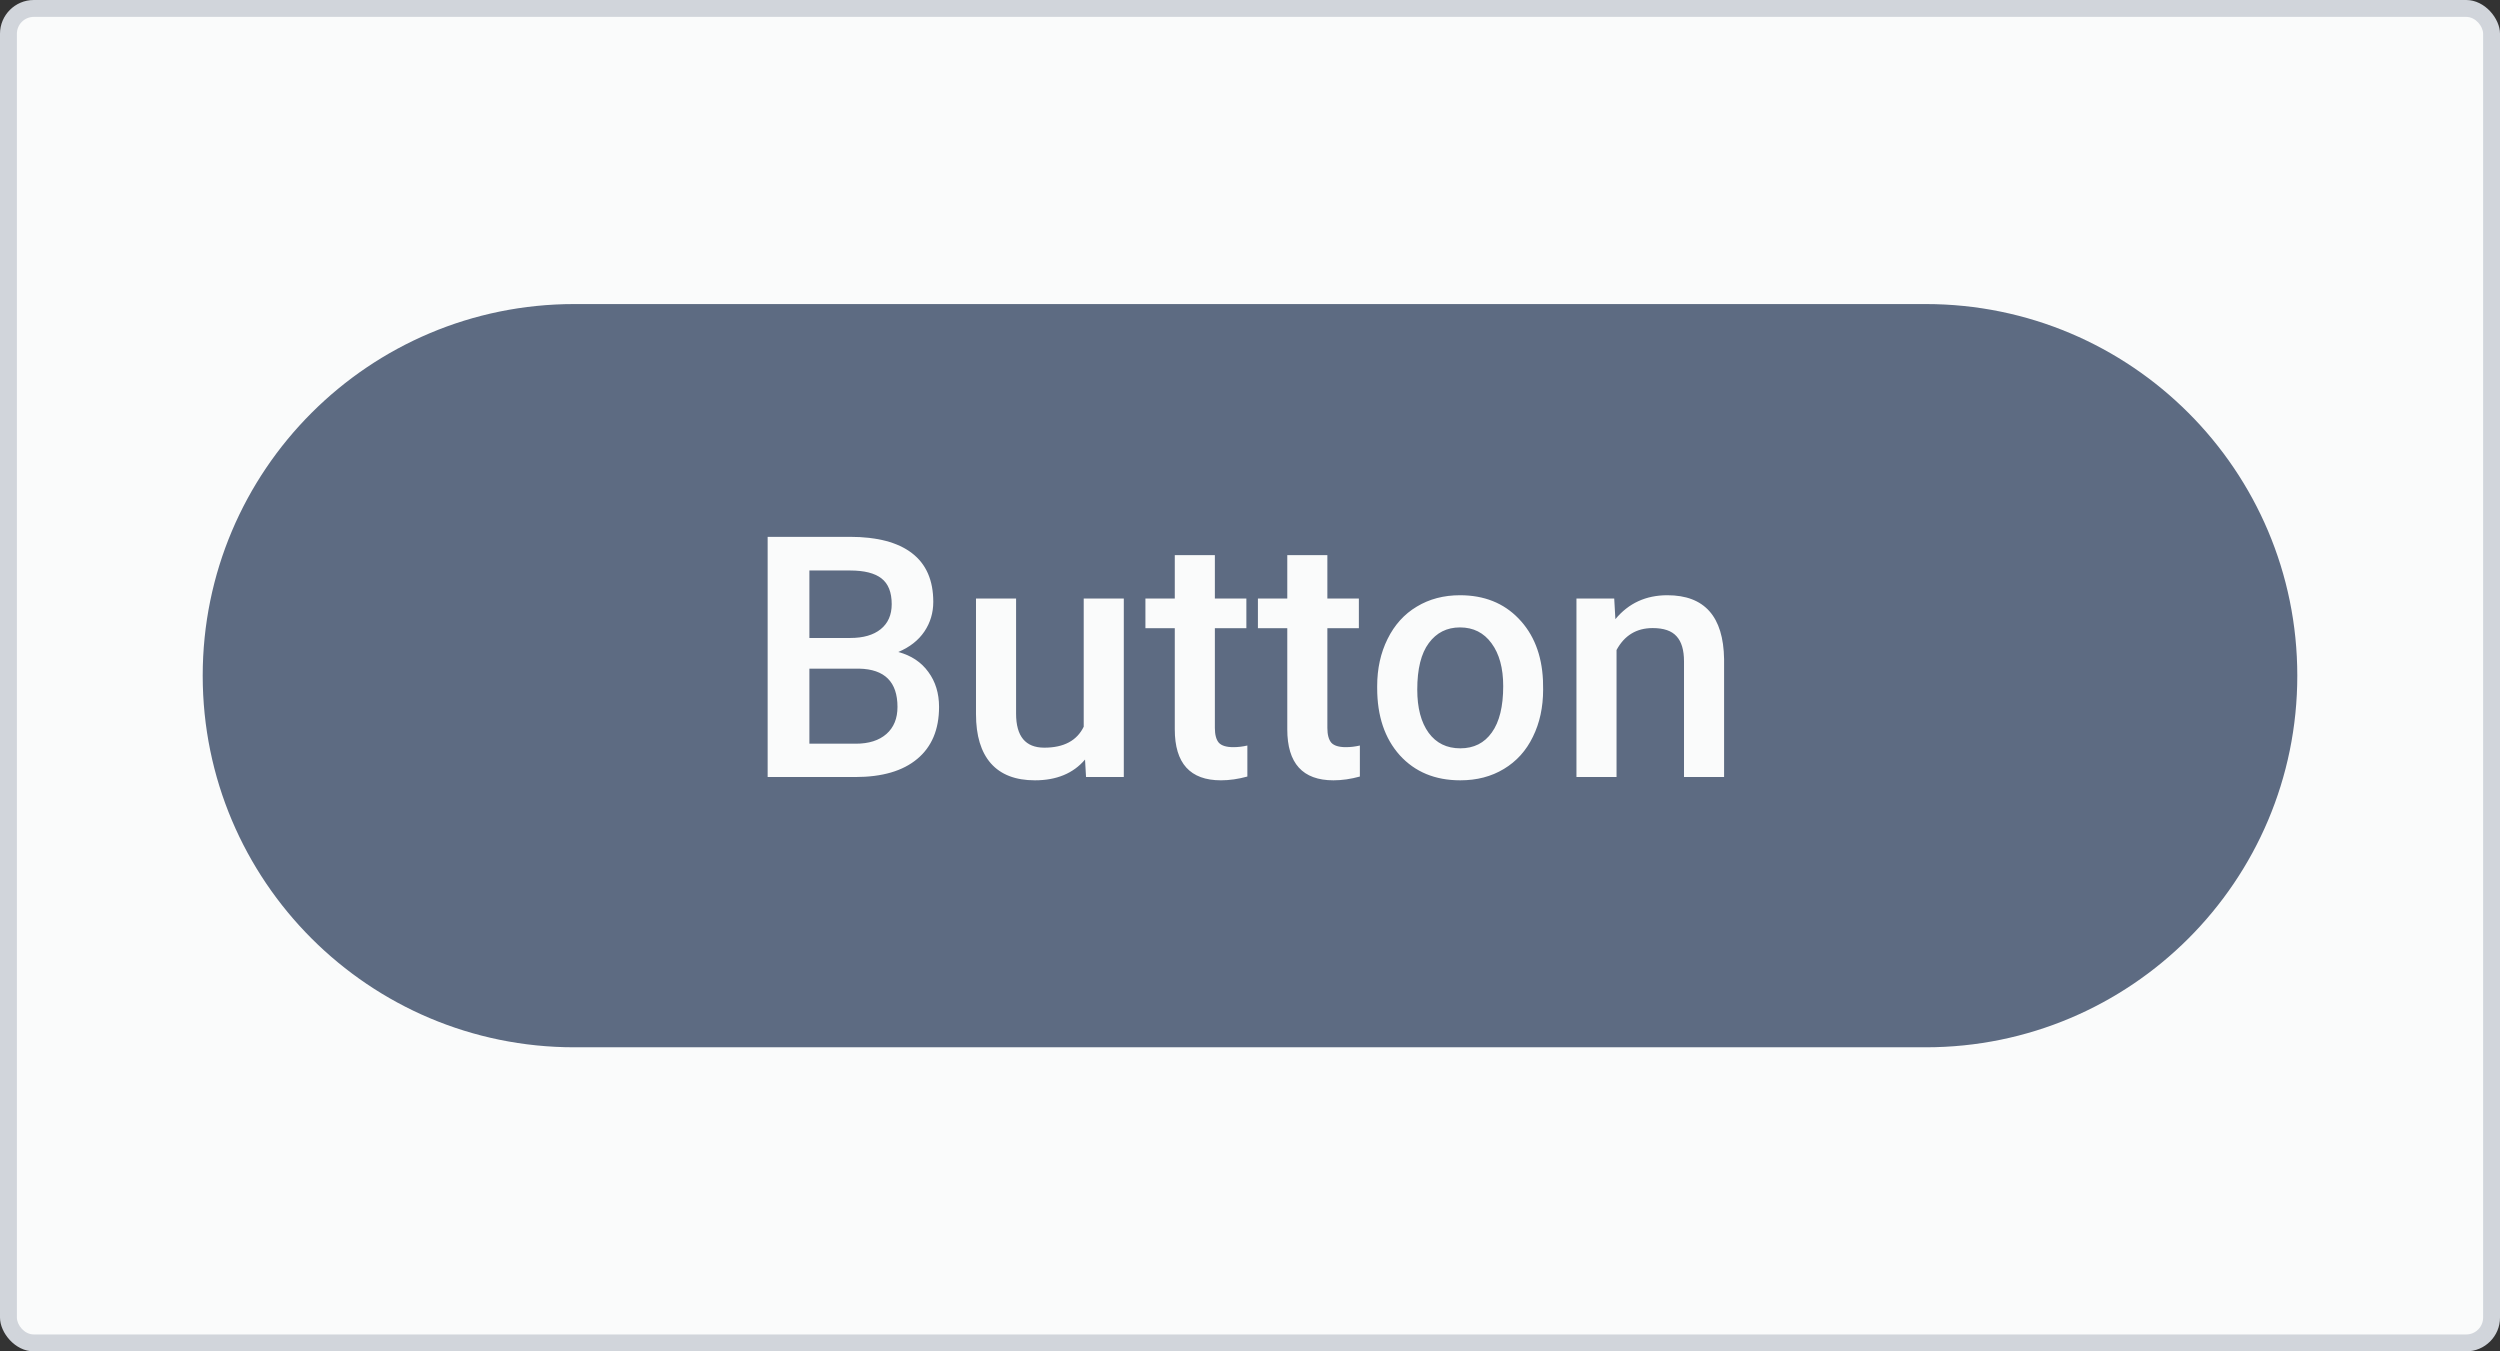 <svg width="148" height="80" viewBox="0 0 148 80" fill="none" xmlns="http://www.w3.org/2000/svg">
<rect x="0" y="0" width="148" height="80" fill="#333333" stroke="none"/>
<rect width="148" height="80" rx="2" fill="#D1D5DB"/>
<rect x="1" y="1" width="146" height="78" rx="1" fill="#FAFBFB"/>
<path fill-rule="evenodd" clip-rule="evenodd" d="M34 18C21.85 18 12 27.85 12 40C12 52.15 21.85 62 34 62H114C126.15 62 136 52.15 136 40C136 27.85 126.15 18 114 18H34ZM45.445 31.781V46H50.631C52.226 46 53.45 45.642 54.303 44.926C55.162 44.21 55.592 43.184 55.592 41.85C55.592 41.042 55.38 40.352 54.957 39.779C54.54 39.2 53.948 38.806 53.18 38.598C53.857 38.311 54.371 37.908 54.723 37.387C55.074 36.866 55.25 36.28 55.25 35.629C55.25 34.353 54.83 33.393 53.99 32.748C53.15 32.103 51.926 31.781 50.318 31.781H45.445ZM47.916 44.027V39.584H50.865C52.376 39.617 53.131 40.372 53.131 41.85C53.131 42.533 52.913 43.067 52.477 43.451C52.04 43.835 51.435 44.027 50.66 44.027H47.916ZM50.338 37.768H47.916V33.773H50.318C51.165 33.773 51.786 33.93 52.184 34.242C52.587 34.555 52.789 35.062 52.789 35.766C52.789 36.404 52.571 36.898 52.135 37.25C51.705 37.595 51.106 37.768 50.338 37.768ZM61.266 46.195C62.548 46.195 63.538 45.785 64.234 44.965L64.293 46H66.529V35.434H64.156V43.022C63.753 43.848 62.975 44.262 61.822 44.262C60.709 44.262 60.152 43.591 60.152 42.25V35.434H57.779V42.279C57.779 43.549 58.072 44.519 58.658 45.19C59.251 45.86 60.12 46.195 61.266 46.195ZM71.92 35.434V32.865H69.547V35.434H67.809V37.191H69.547V43.178C69.547 45.19 70.458 46.195 72.281 46.195C72.783 46.195 73.303 46.12 73.844 45.971V44.135C73.564 44.2 73.287 44.232 73.014 44.232C72.603 44.232 72.317 44.145 72.154 43.969C71.998 43.786 71.92 43.493 71.92 43.09V37.191H73.785V35.434H71.92ZM78.58 35.434V32.865H76.207V35.434H74.469V37.191H76.207V43.178C76.207 45.19 77.118 46.195 78.941 46.195C79.443 46.195 79.963 46.12 80.504 45.971V44.135C80.224 44.2 79.947 44.232 79.674 44.232C79.264 44.232 78.977 44.145 78.814 43.969C78.658 43.786 78.58 43.493 78.58 43.09V37.191H80.445V35.434H78.58ZM82.144 37.826C81.734 38.653 81.529 39.584 81.529 40.619V40.736C81.529 42.39 81.975 43.715 82.867 44.711C83.766 45.7 84.96 46.195 86.451 46.195C87.428 46.195 88.287 45.971 89.029 45.522C89.778 45.072 90.351 44.438 90.748 43.617C91.152 42.797 91.353 41.866 91.353 40.824L91.344 40.268C91.272 38.751 90.79 37.533 89.898 36.615C89.013 35.697 87.857 35.238 86.432 35.238C85.468 35.238 84.615 35.463 83.873 35.912C83.131 36.355 82.555 36.993 82.144 37.826ZM86.451 44.301C85.65 44.301 85.025 43.995 84.576 43.383C84.127 42.764 83.902 41.911 83.902 40.824C83.902 39.6 84.13 38.682 84.586 38.07C85.042 37.452 85.657 37.143 86.432 37.143C87.219 37.143 87.841 37.455 88.297 38.08C88.759 38.705 88.99 39.551 88.99 40.619C88.99 41.824 88.766 42.738 88.316 43.363C87.874 43.988 87.252 44.301 86.451 44.301ZM95.631 36.654L95.562 35.434H93.326V46H95.699V38.48C96.168 37.615 96.881 37.182 97.838 37.182C98.495 37.182 98.967 37.344 99.254 37.67C99.547 37.989 99.693 38.484 99.693 39.154V46H102.066V39.018C102.027 36.498 100.908 35.238 98.707 35.238C97.438 35.238 96.412 35.71 95.631 36.654Z" fill="#5D6B82"/>
</svg>
